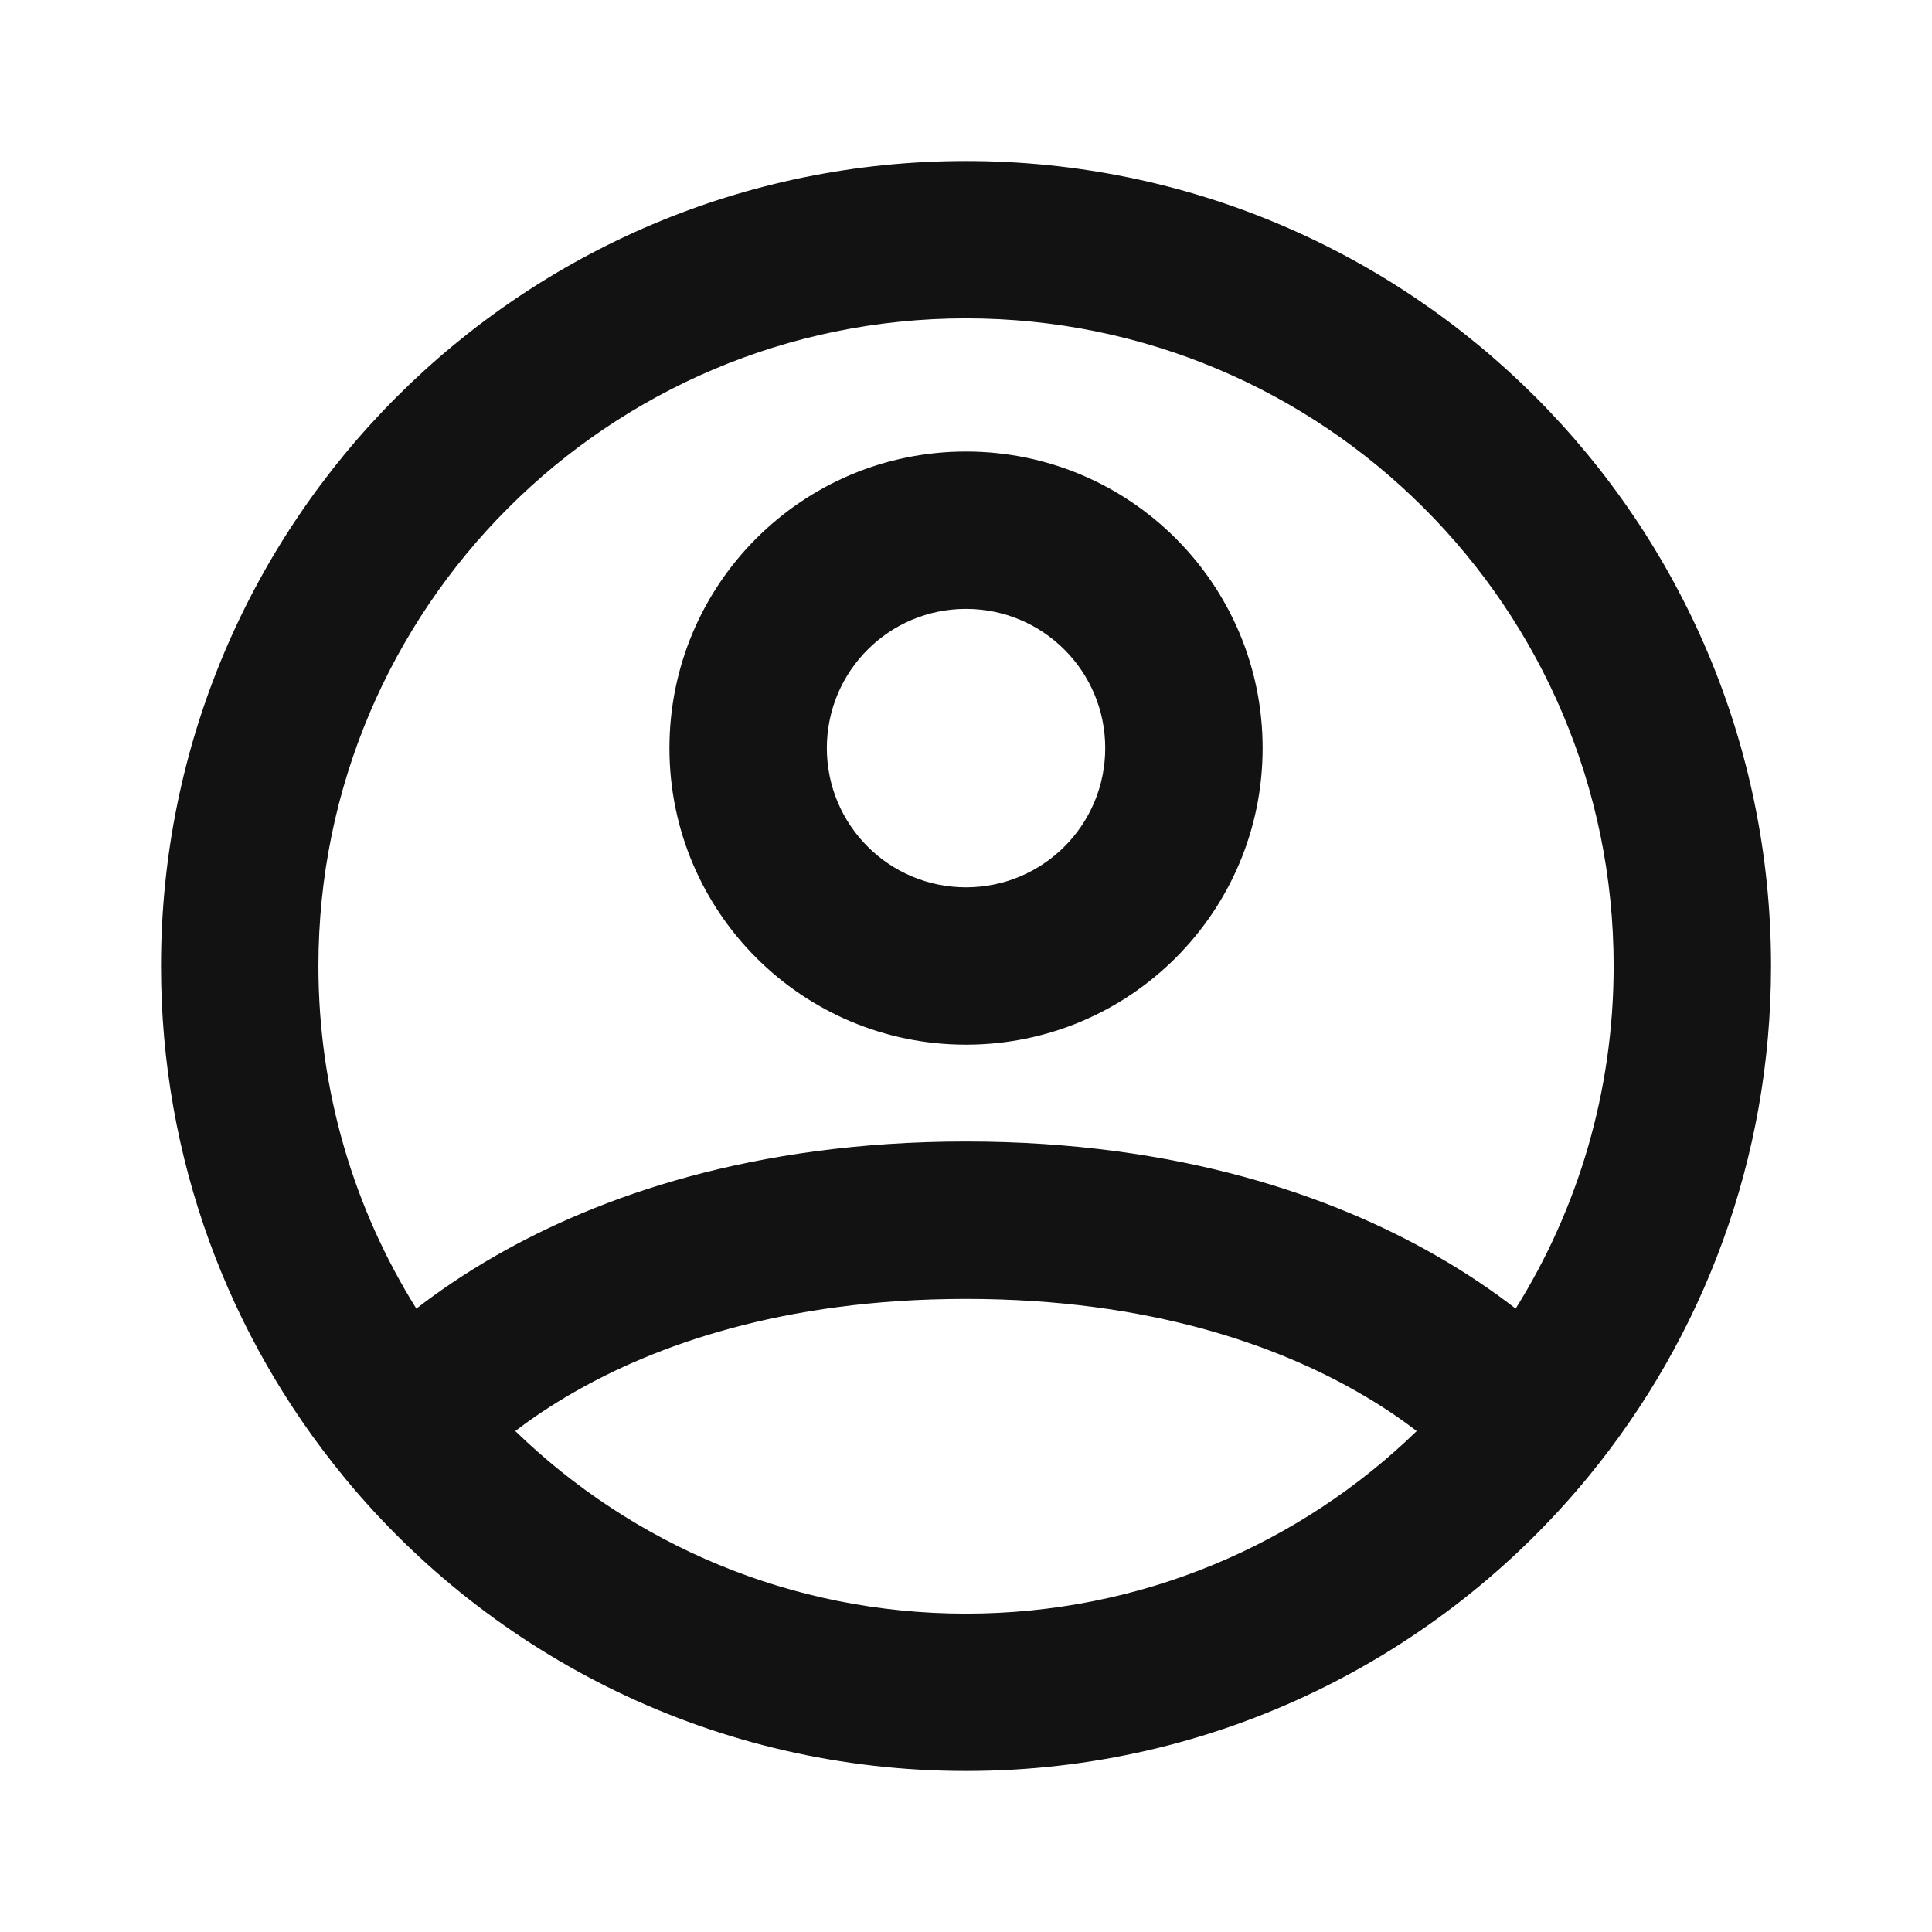 <svg width="32" height="32" viewBox="0 0 32 32" fill="none" xmlns="http://www.w3.org/2000/svg">
<path fill-rule="evenodd" clip-rule="evenodd" d="M2.667 16C2.667 8.636 8.637 2.667 16 2.667C23.364 2.667 29.334 8.636 29.334 16C29.334 19.2 28.206 22.137 26.326 24.436C26.313 24.452 26.3 24.469 26.286 24.485C23.84 27.446 20.141 29.333 16 29.333C11.857 29.333 8.156 27.444 5.71 24.48C5.7 24.467 5.689 24.454 5.679 24.441C3.796 22.142 2.667 19.203 2.667 16ZM7.722 24.446C7.721 24.447 7.721 24.447 7.721 24.447L7.723 24.445L7.725 24.442L7.727 24.44M8.535 23.703C8.796 23.503 9.122 23.279 9.517 23.054C10.826 22.305 12.929 21.514 16 21.514C19.072 21.514 21.175 22.305 22.484 23.054C22.879 23.279 23.205 23.503 23.465 23.703C21.535 25.575 18.902 26.727 16 26.727C13.099 26.727 10.466 25.575 8.535 23.703ZM25.104 21.675C24.746 21.397 24.306 21.093 23.777 20.791C22.092 19.827 19.545 18.907 16 18.907C12.455 18.907 9.909 19.827 8.223 20.791C7.695 21.093 7.254 21.397 6.896 21.675C5.868 20.029 5.274 18.084 5.274 16C5.274 10.076 10.076 5.273 16 5.273C21.924 5.273 26.727 10.076 26.727 16C26.727 18.084 26.133 20.029 25.104 21.675ZM11.088 12.391C11.088 9.678 13.287 7.479 16 7.479C18.713 7.479 20.913 9.678 20.913 12.391C20.913 15.104 18.713 17.303 16 17.303C13.287 17.303 11.088 15.104 11.088 12.391ZM16 10.085C14.727 10.085 13.695 11.117 13.695 12.391C13.695 13.665 14.727 14.697 16 14.697C17.274 14.697 18.306 13.665 18.306 12.391C18.306 11.117 17.274 10.085 16 10.085Z" fill="#121212"/>
</svg>
